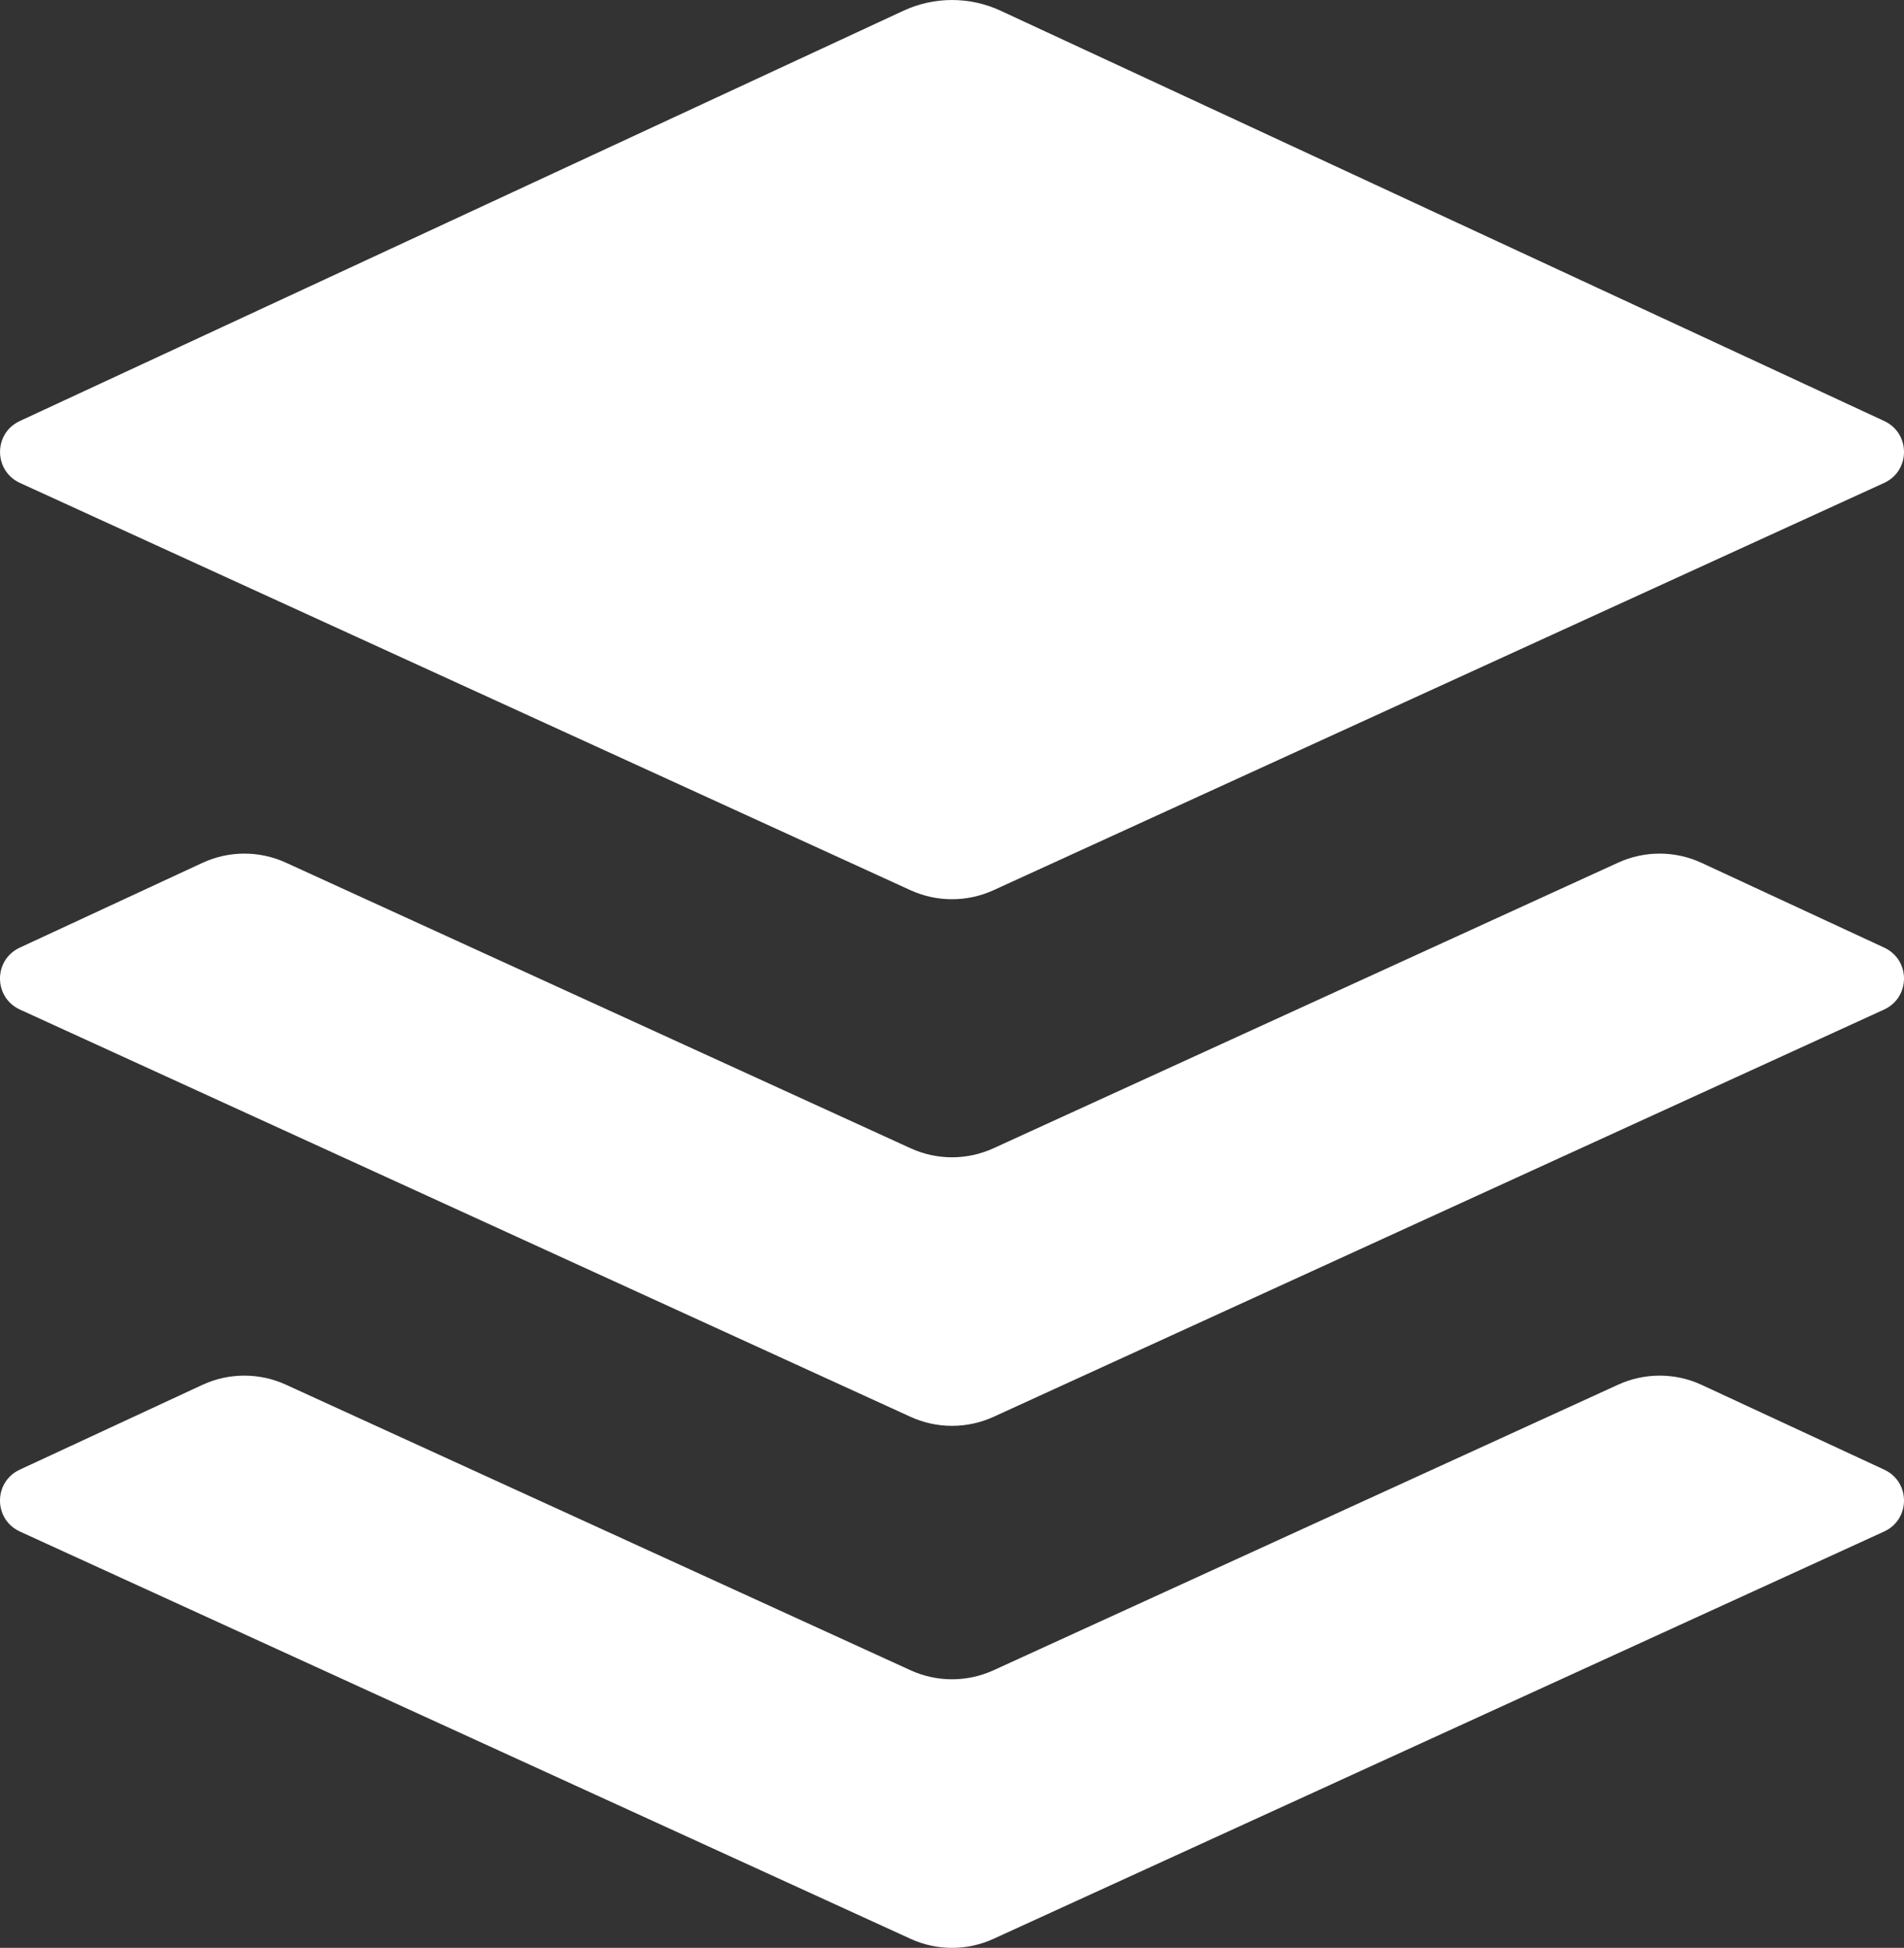 <?xml version="1.0" encoding="UTF-8"?>
<svg width="44px" height="45px" viewBox="0 0 44 45" version="1.1" xmlns="http://www.w3.org/2000/svg" xmlns:xlink="http://www.w3.org/1999/xlink">
    <rect x="0" y="0" width="44" height="45" fill="#333333" stroke="none"/>
    <!-- Generator: Sketch 46.2 (44496) - http://www.bohemiancoding.com/sketch -->
    <title>Buffer</title>
    <desc>Created with Sketch.</desc>
    <defs></defs>
    <g id="Social-Icons" stroke="none" stroke-width="1" fill="none" fill-rule="evenodd">
        <g id="Icon--White" transform="translate(-403, -502)" fill="#FFFFFF">
            <g id="Line-4" transform="translate(200, 500)">
                <path d="M246.542,23.892 L242.324,21.935 C241.713,21.651 241.006,21.649 240.394,21.929 L225.96,28.527 C225.351,28.806 224.65,28.806 224.042,28.527 L209.606,21.929 C208.994,21.649 208.287,21.651 207.676,21.935 L203.458,23.892 C202.845,24.176 202.848,25.043 203.462,25.324 L224.042,34.732 C224.65,35.01 225.351,35.01 225.96,34.732 L246.538,25.324 C247.152,25.043 247.155,24.176 246.542,23.892 L246.542,23.892 Z M246.542,35.952 L242.324,33.994 C241.713,33.71 241.006,33.709 240.394,33.989 L225.96,40.587 C225.351,40.865 224.65,40.865 224.042,40.587 L209.606,33.989 C208.994,33.709 208.287,33.71 207.676,33.994 L203.458,35.952 C202.845,36.236 202.848,37.102 203.462,37.383 L224.042,46.791 C224.65,47.07 225.351,47.07 225.96,46.791 L246.538,37.383 C247.152,37.102 247.155,36.236 246.542,35.952 L246.542,35.952 Z M223.88,2.247 L203.459,11.726 C202.846,12.01 202.849,12.877 203.463,13.158 L224.041,22.566 C224.65,22.844 225.35,22.844 225.959,22.566 L246.538,13.158 C247.153,12.877 247.154,12.01 246.542,11.726 L226.122,2.247 C225.411,1.918 224.59,1.918 223.88,2.247 L223.88,2.247 Z" id="Buffer"></path>
            </g>
        </g>
    </g>
</svg>